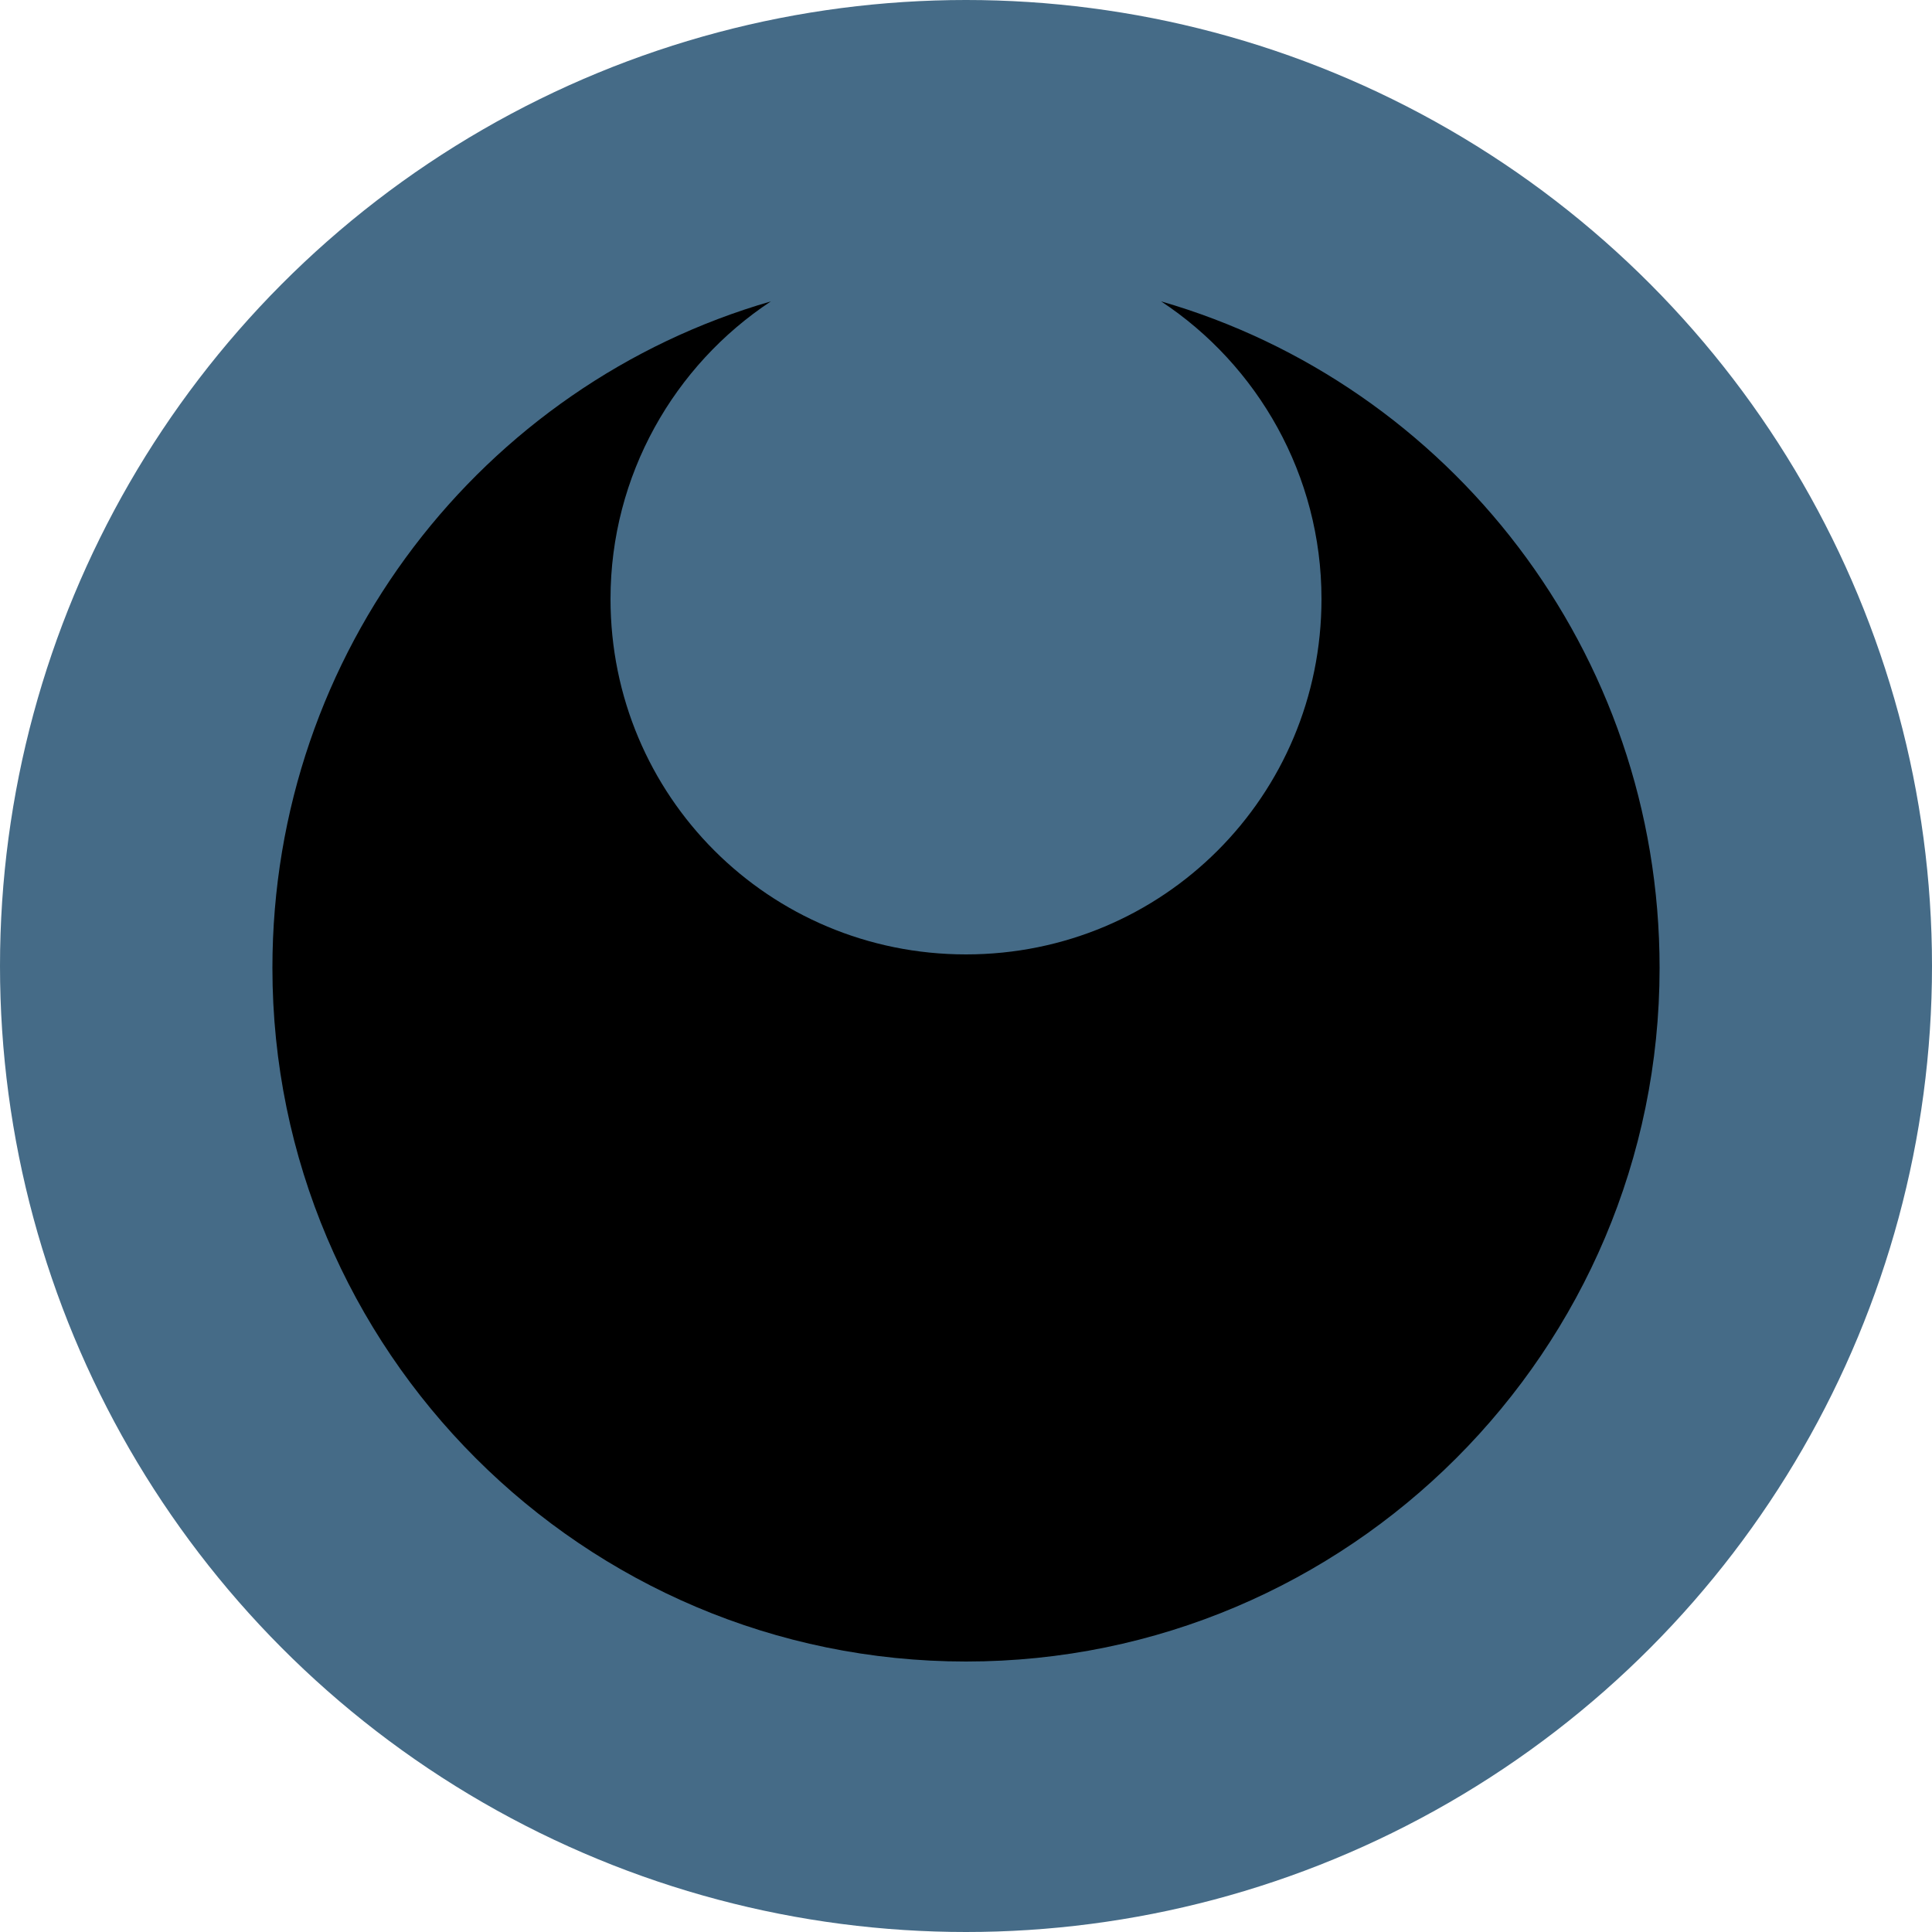 <?xml version="1.0" encoding="utf-8"?>
<!-- Generator: Adobe Illustrator 25.2.0, SVG Export Plug-In . SVG Version: 6.00 Build 0)  -->
<svg version="1.1" id="Layer_1" xmlns="http://www.w3.org/2000/svg" xmlns:xlink="http://www.w3.org/1999/xlink" x="0px" y="0px"
	 viewBox="0 0 100 100" style="enable-background:new 0 0 100 100;" xml:space="preserve">
<style type="text/css">
	.st0{fill:#456B87;}
</style>
<g>
	<circle class="st0" cx="50" cy="50" r="50"/>
	<path d="M60.1,15.6c5,3.3,8.3,9,8.3,15.4c0,10.2-8.2,18.4-18.4,18.4S31.6,41.2,31.6,31c0-6.4,3.3-12.1,8.3-15.4
		C25,19.9,14.1,33.7,14.1,50.1C14.1,69.9,30.2,86,50,86s35.9-16.1,35.9-35.9C85.9,33.7,75,19.9,60.1,15.6z"/>
</g>
</svg>
